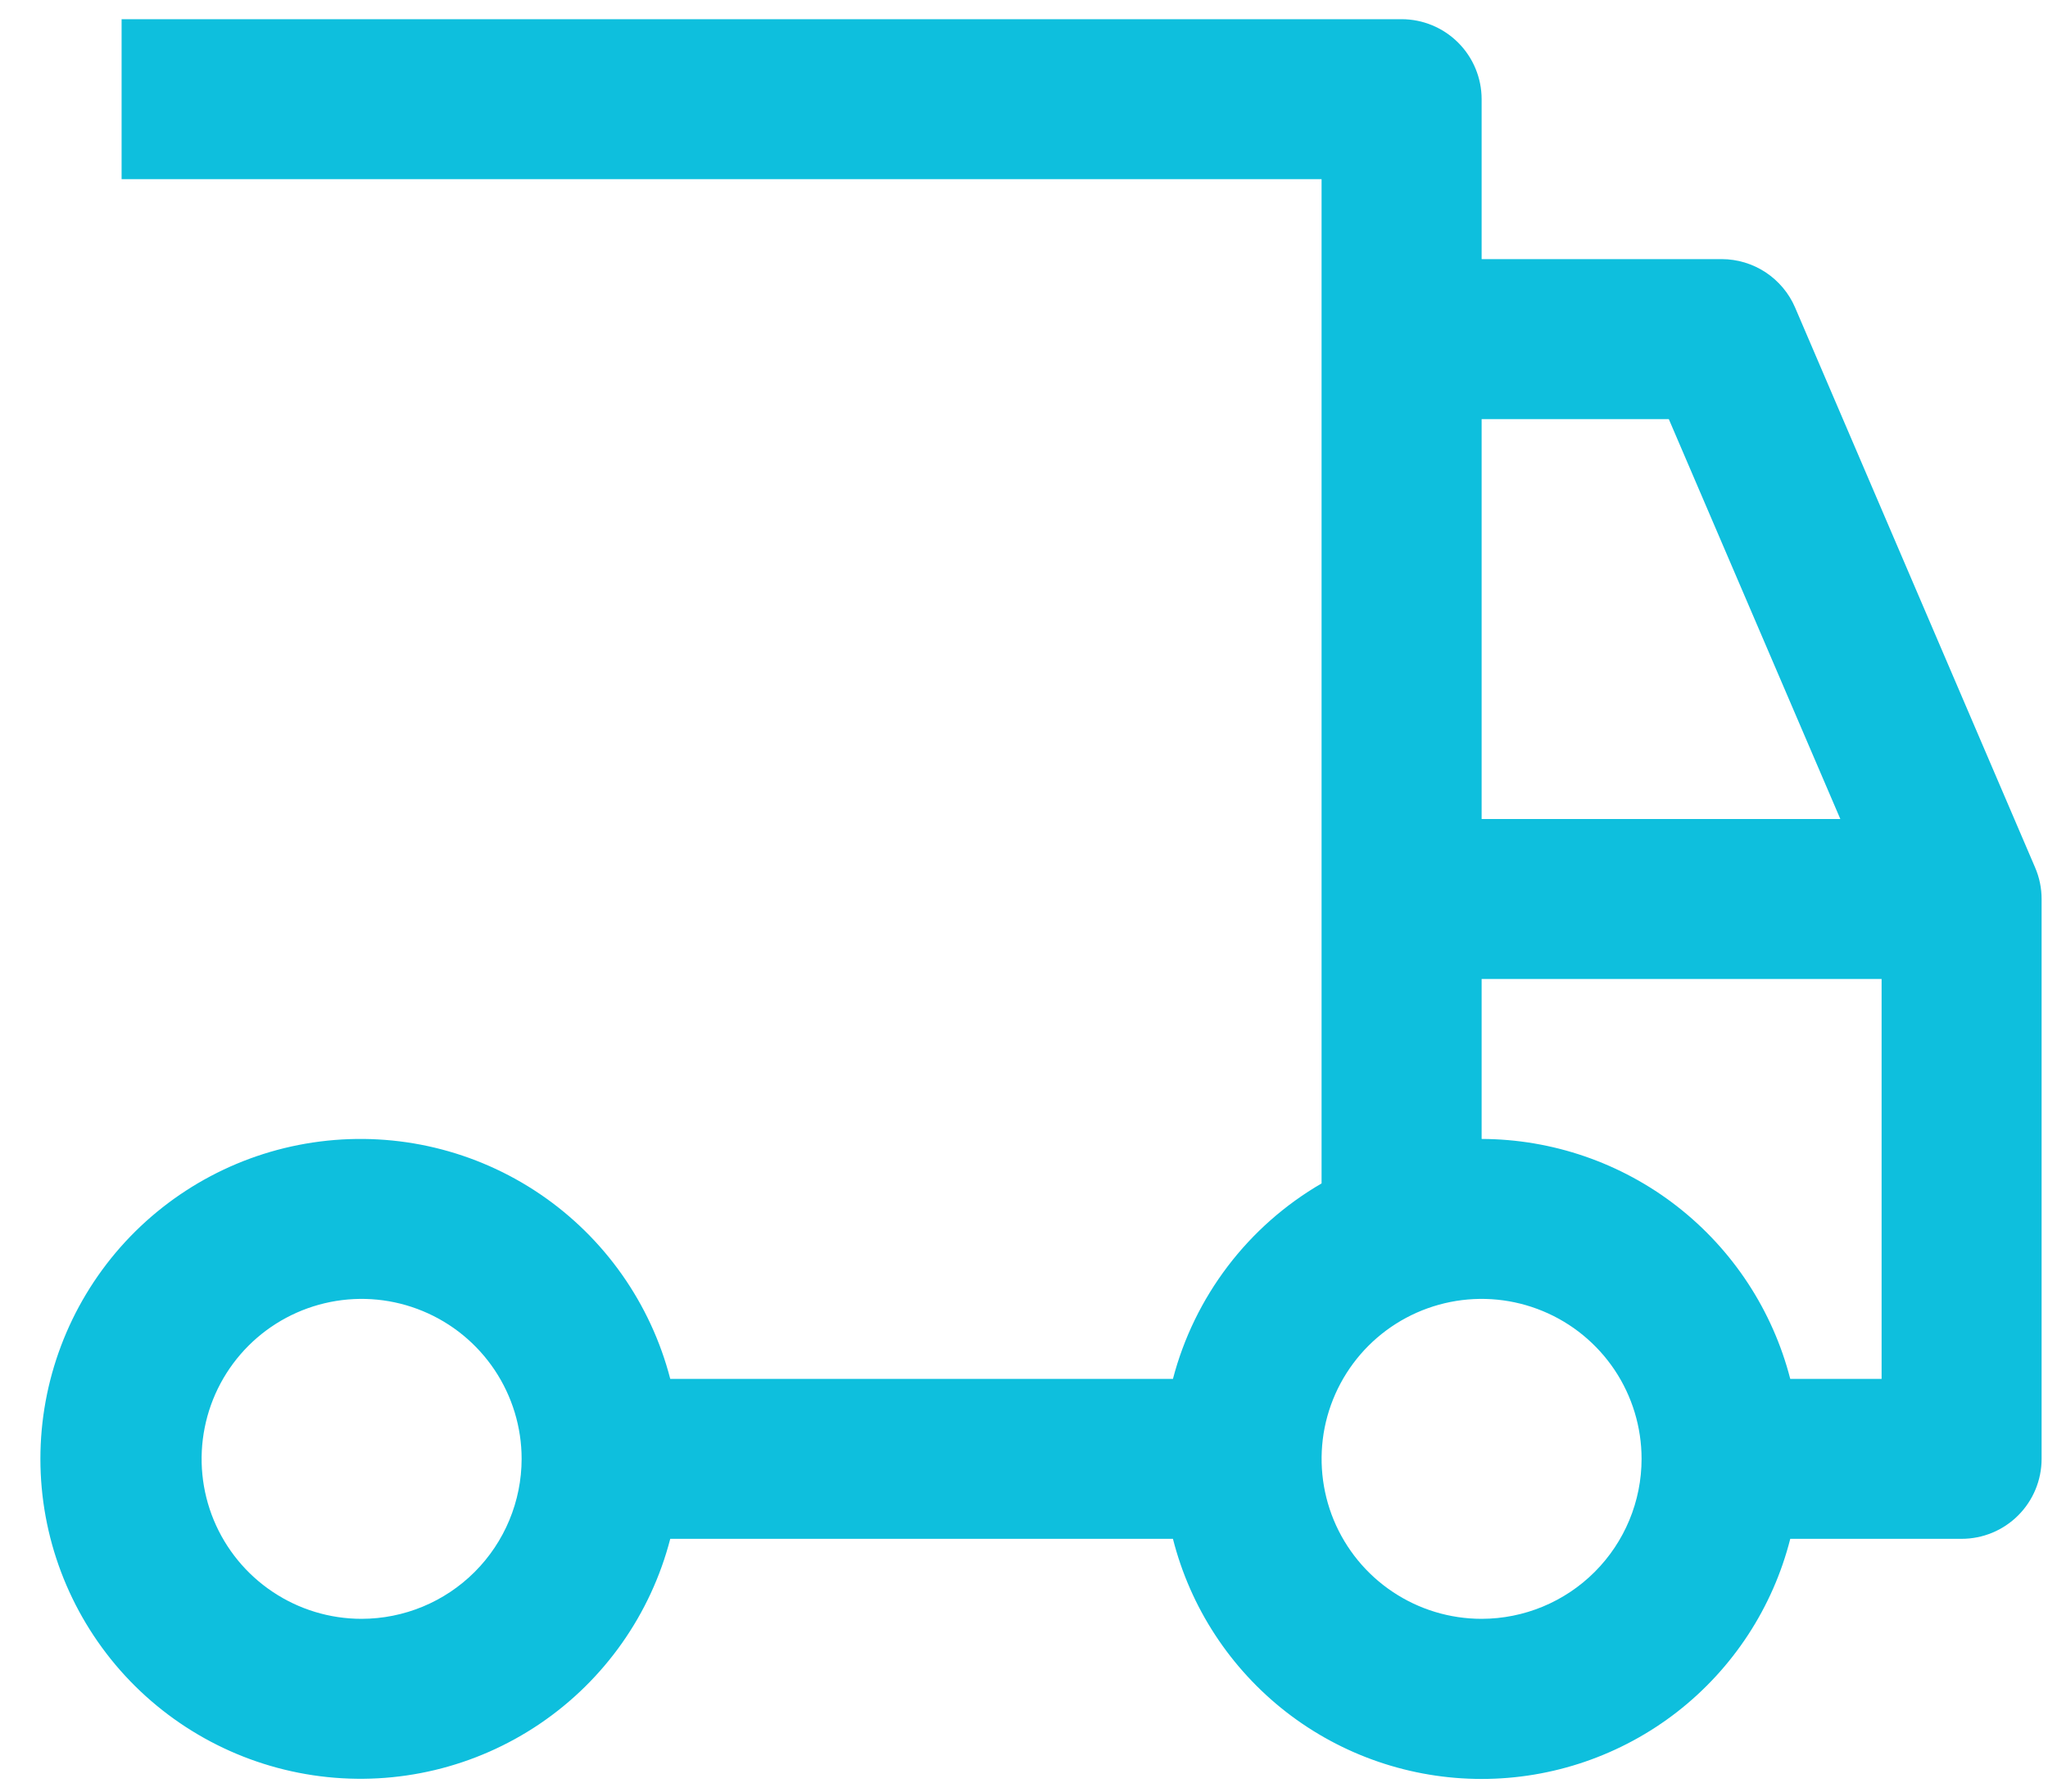 <svg width="40" height="35" viewBox="0 0 40 35" fill="none" xmlns="http://www.w3.org/2000/svg">
<path d="M39.748 16.947L35.061 6.009C34.941 5.728 34.74 5.489 34.485 5.32C34.23 5.152 33.931 5.062 33.625 5.062H28.938V1.938C28.938 1.523 28.773 1.126 28.48 0.833C28.187 0.54 27.789 0.375 27.375 0.375H2.375V3.5H25.812V23.119C25.101 23.532 24.477 24.082 23.979 24.738C23.481 25.393 23.117 26.141 22.909 26.938H13.091C12.71 25.465 11.806 24.181 10.547 23.327C9.288 22.473 7.761 22.108 6.252 22.3C4.742 22.491 3.355 23.227 2.349 24.368C1.344 25.51 0.789 26.979 0.789 28.5C0.789 30.021 1.344 31.49 2.349 32.632C3.355 33.773 4.742 34.508 6.252 34.7C7.761 34.892 9.288 34.527 10.547 33.673C11.806 32.819 12.71 31.535 13.091 30.062H22.909C23.249 31.404 24.027 32.593 25.118 33.443C26.21 34.292 27.554 34.753 28.938 34.753C30.321 34.753 31.665 34.292 32.757 33.443C33.848 32.593 34.626 31.404 34.966 30.062H38.312C38.727 30.062 39.124 29.898 39.417 29.605C39.71 29.312 39.875 28.914 39.875 28.5V17.562C39.875 17.351 39.832 17.141 39.748 16.947ZM7.062 31.625C6.444 31.625 5.84 31.442 5.326 31.098C4.812 30.755 4.412 30.267 4.175 29.696C3.939 29.125 3.877 28.497 3.998 27.89C4.118 27.284 4.416 26.727 4.853 26.29C5.29 25.853 5.847 25.556 6.453 25.435C7.059 25.314 7.687 25.376 8.258 25.613C8.829 25.849 9.317 26.25 9.661 26.764C10.004 27.278 10.188 27.882 10.188 28.5C10.187 29.328 9.857 30.123 9.271 30.709C8.685 31.295 7.891 31.624 7.062 31.625ZM28.938 8.188H32.594L35.944 16H28.938V8.188ZM28.938 31.625C28.319 31.625 27.715 31.442 27.201 31.098C26.687 30.755 26.287 30.267 26.05 29.696C25.814 29.125 25.752 28.497 25.872 27.89C25.993 27.284 26.291 26.727 26.728 26.29C27.165 25.853 27.722 25.556 28.328 25.435C28.934 25.314 29.562 25.376 30.133 25.613C30.704 25.849 31.192 26.25 31.536 26.764C31.879 27.278 32.062 27.882 32.062 28.5C32.062 29.328 31.732 30.123 31.146 30.709C30.56 31.295 29.766 31.624 28.938 31.625ZM36.75 26.938H34.966C34.621 25.599 33.843 24.413 32.752 23.564C31.661 22.716 30.319 22.254 28.938 22.25V19.125H36.75V26.938Z" fill="#0EBFDD"/>
</svg>
